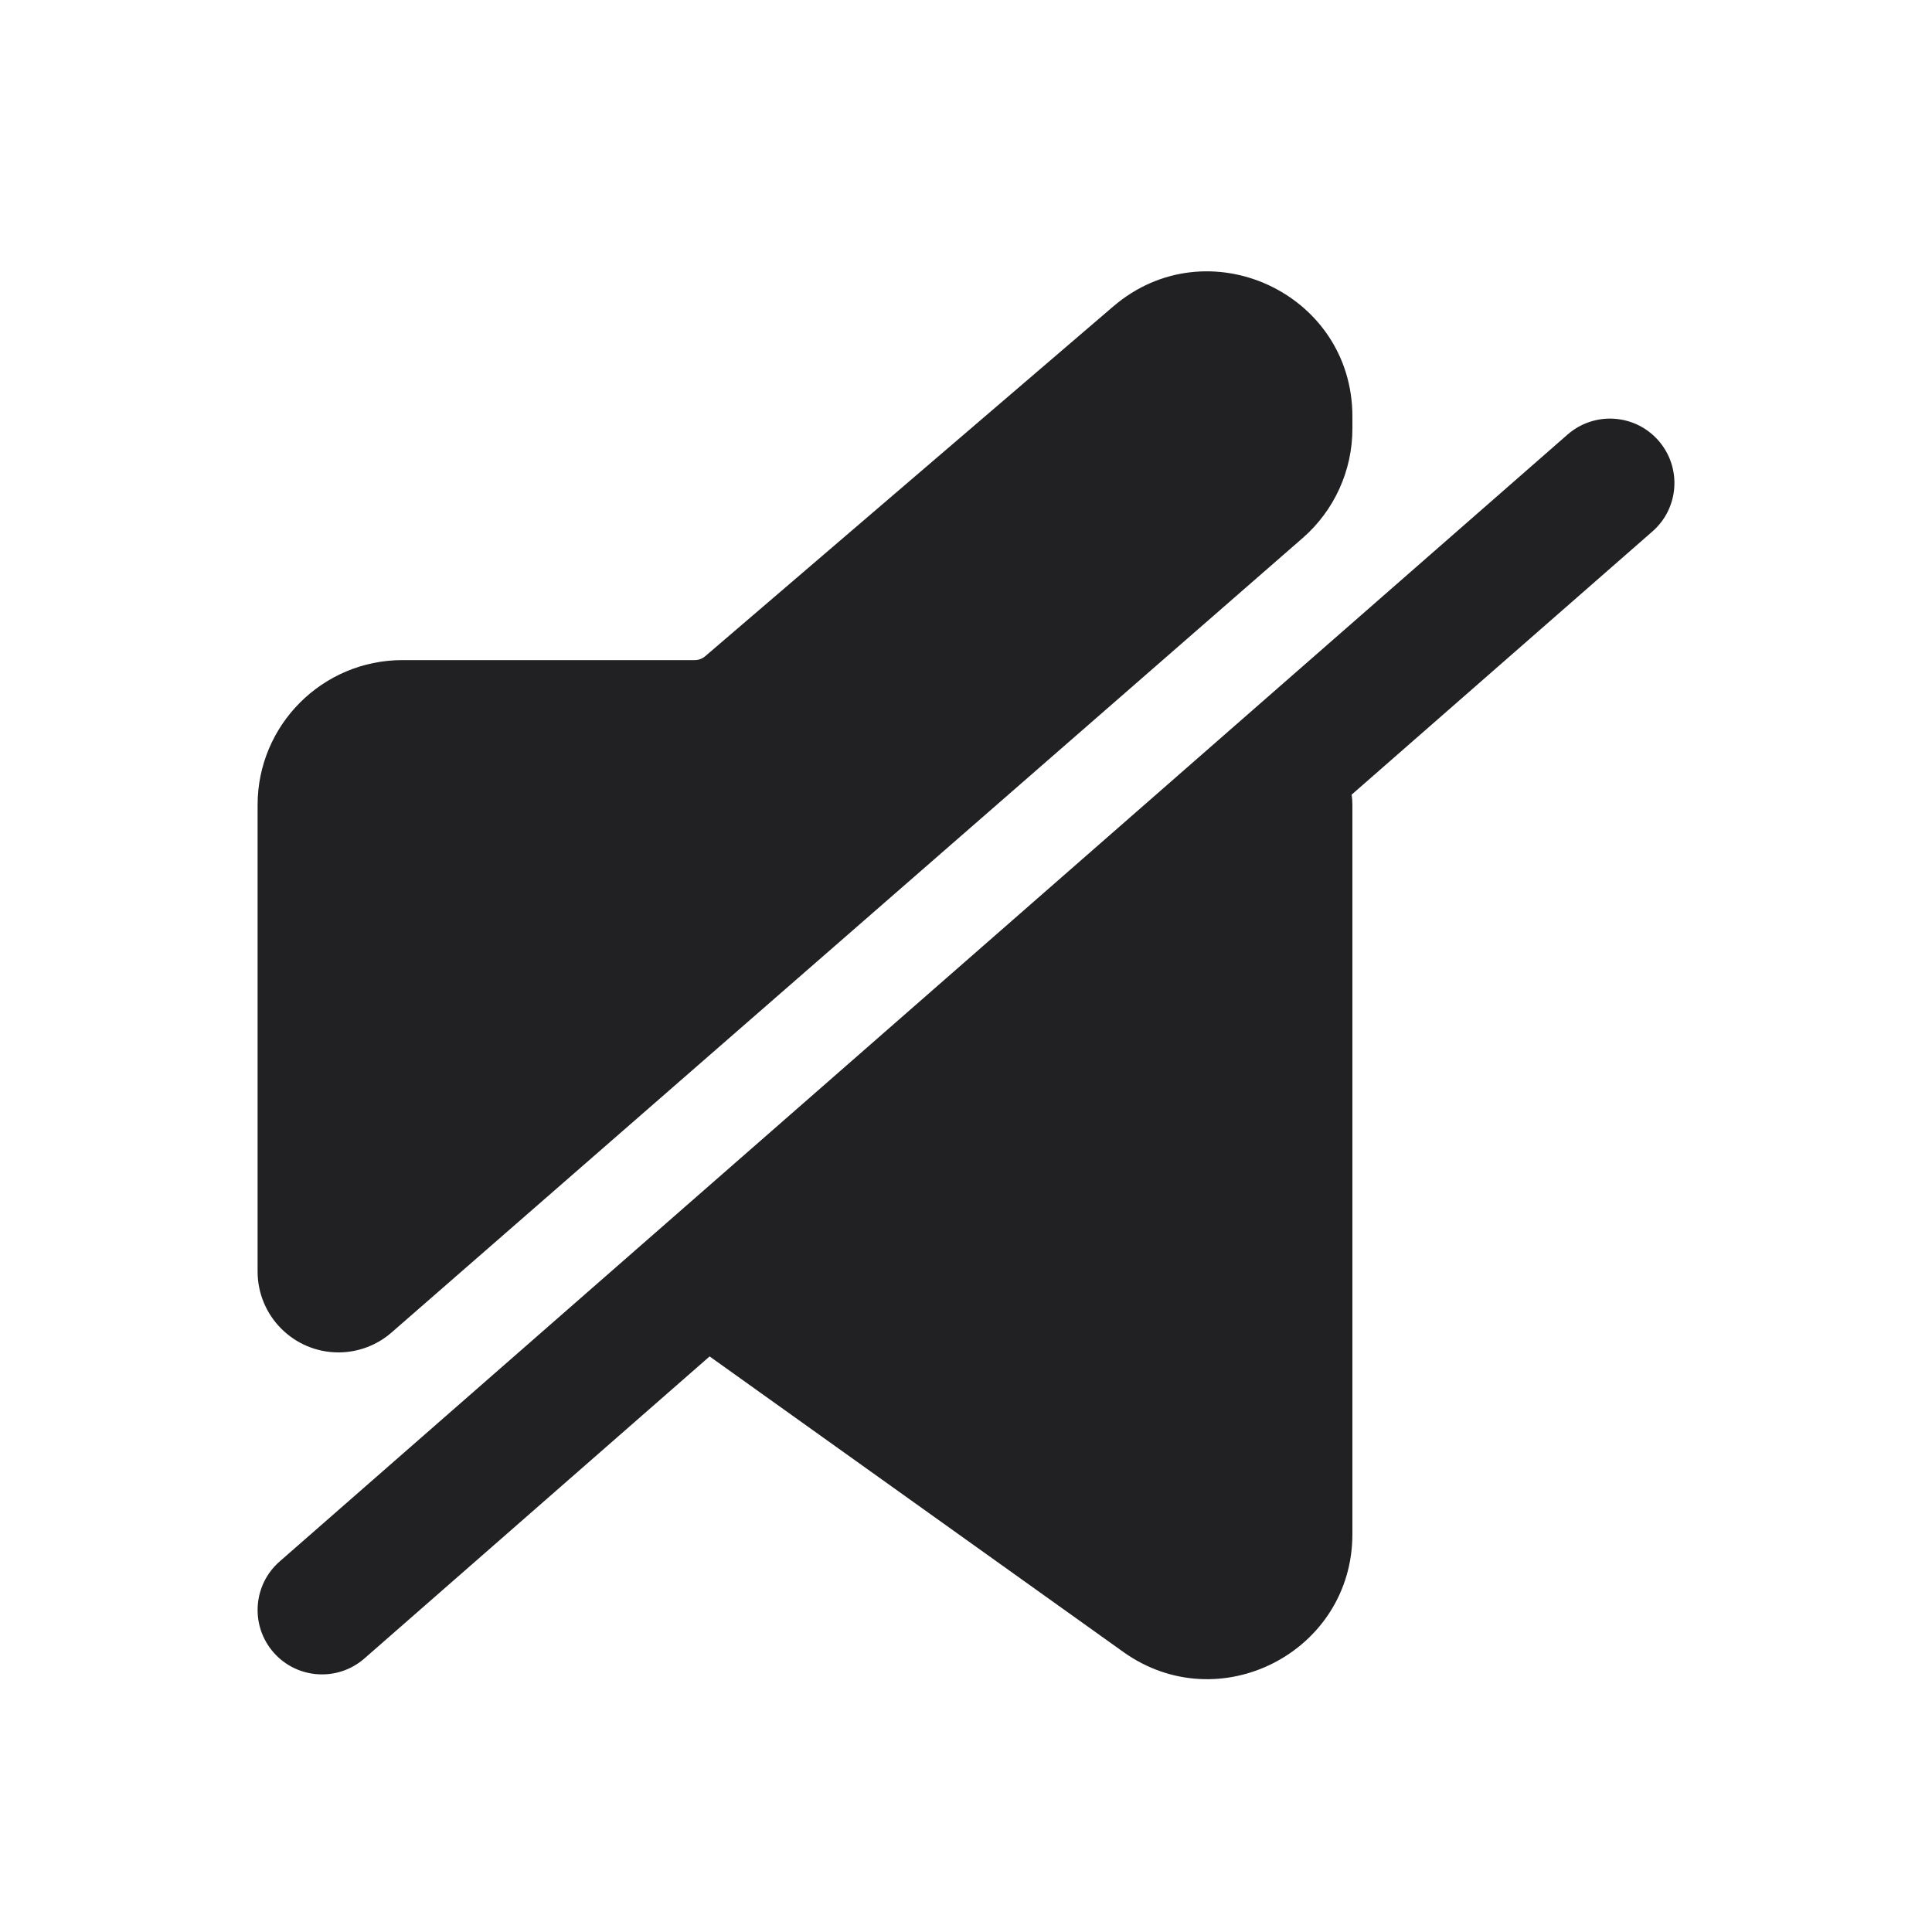 <svg width="24" height="24" viewBox="0 0 24 24" fill="none" xmlns="http://www.w3.org/2000/svg">
<g id="Weight=Fill">
<g id="vector">
<path d="M16.8 5.174C16.8 3.636 14.996 2.807 13.829 3.807L8.76 8.152C8.724 8.183 8.678 8.2 8.63 8.2H5C4.006 8.2 3.2 9.006 3.2 10V15.795C3.2 16.35 3.65 16.8 4.205 16.8C4.447 16.8 4.682 16.712 4.865 16.552L16.183 6.683C16.575 6.341 16.8 5.846 16.8 5.326V5.174Z" fill="#212124"/>
<path d="M16.8 10C16.8 9.957 16.797 9.914 16.79 9.872L20.527 6.602C20.86 6.311 20.893 5.806 20.602 5.473C20.311 5.141 19.806 5.107 19.473 5.398L3.473 19.398C3.141 19.689 3.107 20.194 3.398 20.527C3.689 20.859 4.194 20.893 4.527 20.602L8.815 16.85L13.954 20.521C15.145 21.372 16.8 20.521 16.8 19.057V10Z" fill="#212124"/>
</g>
</g>
</svg>
